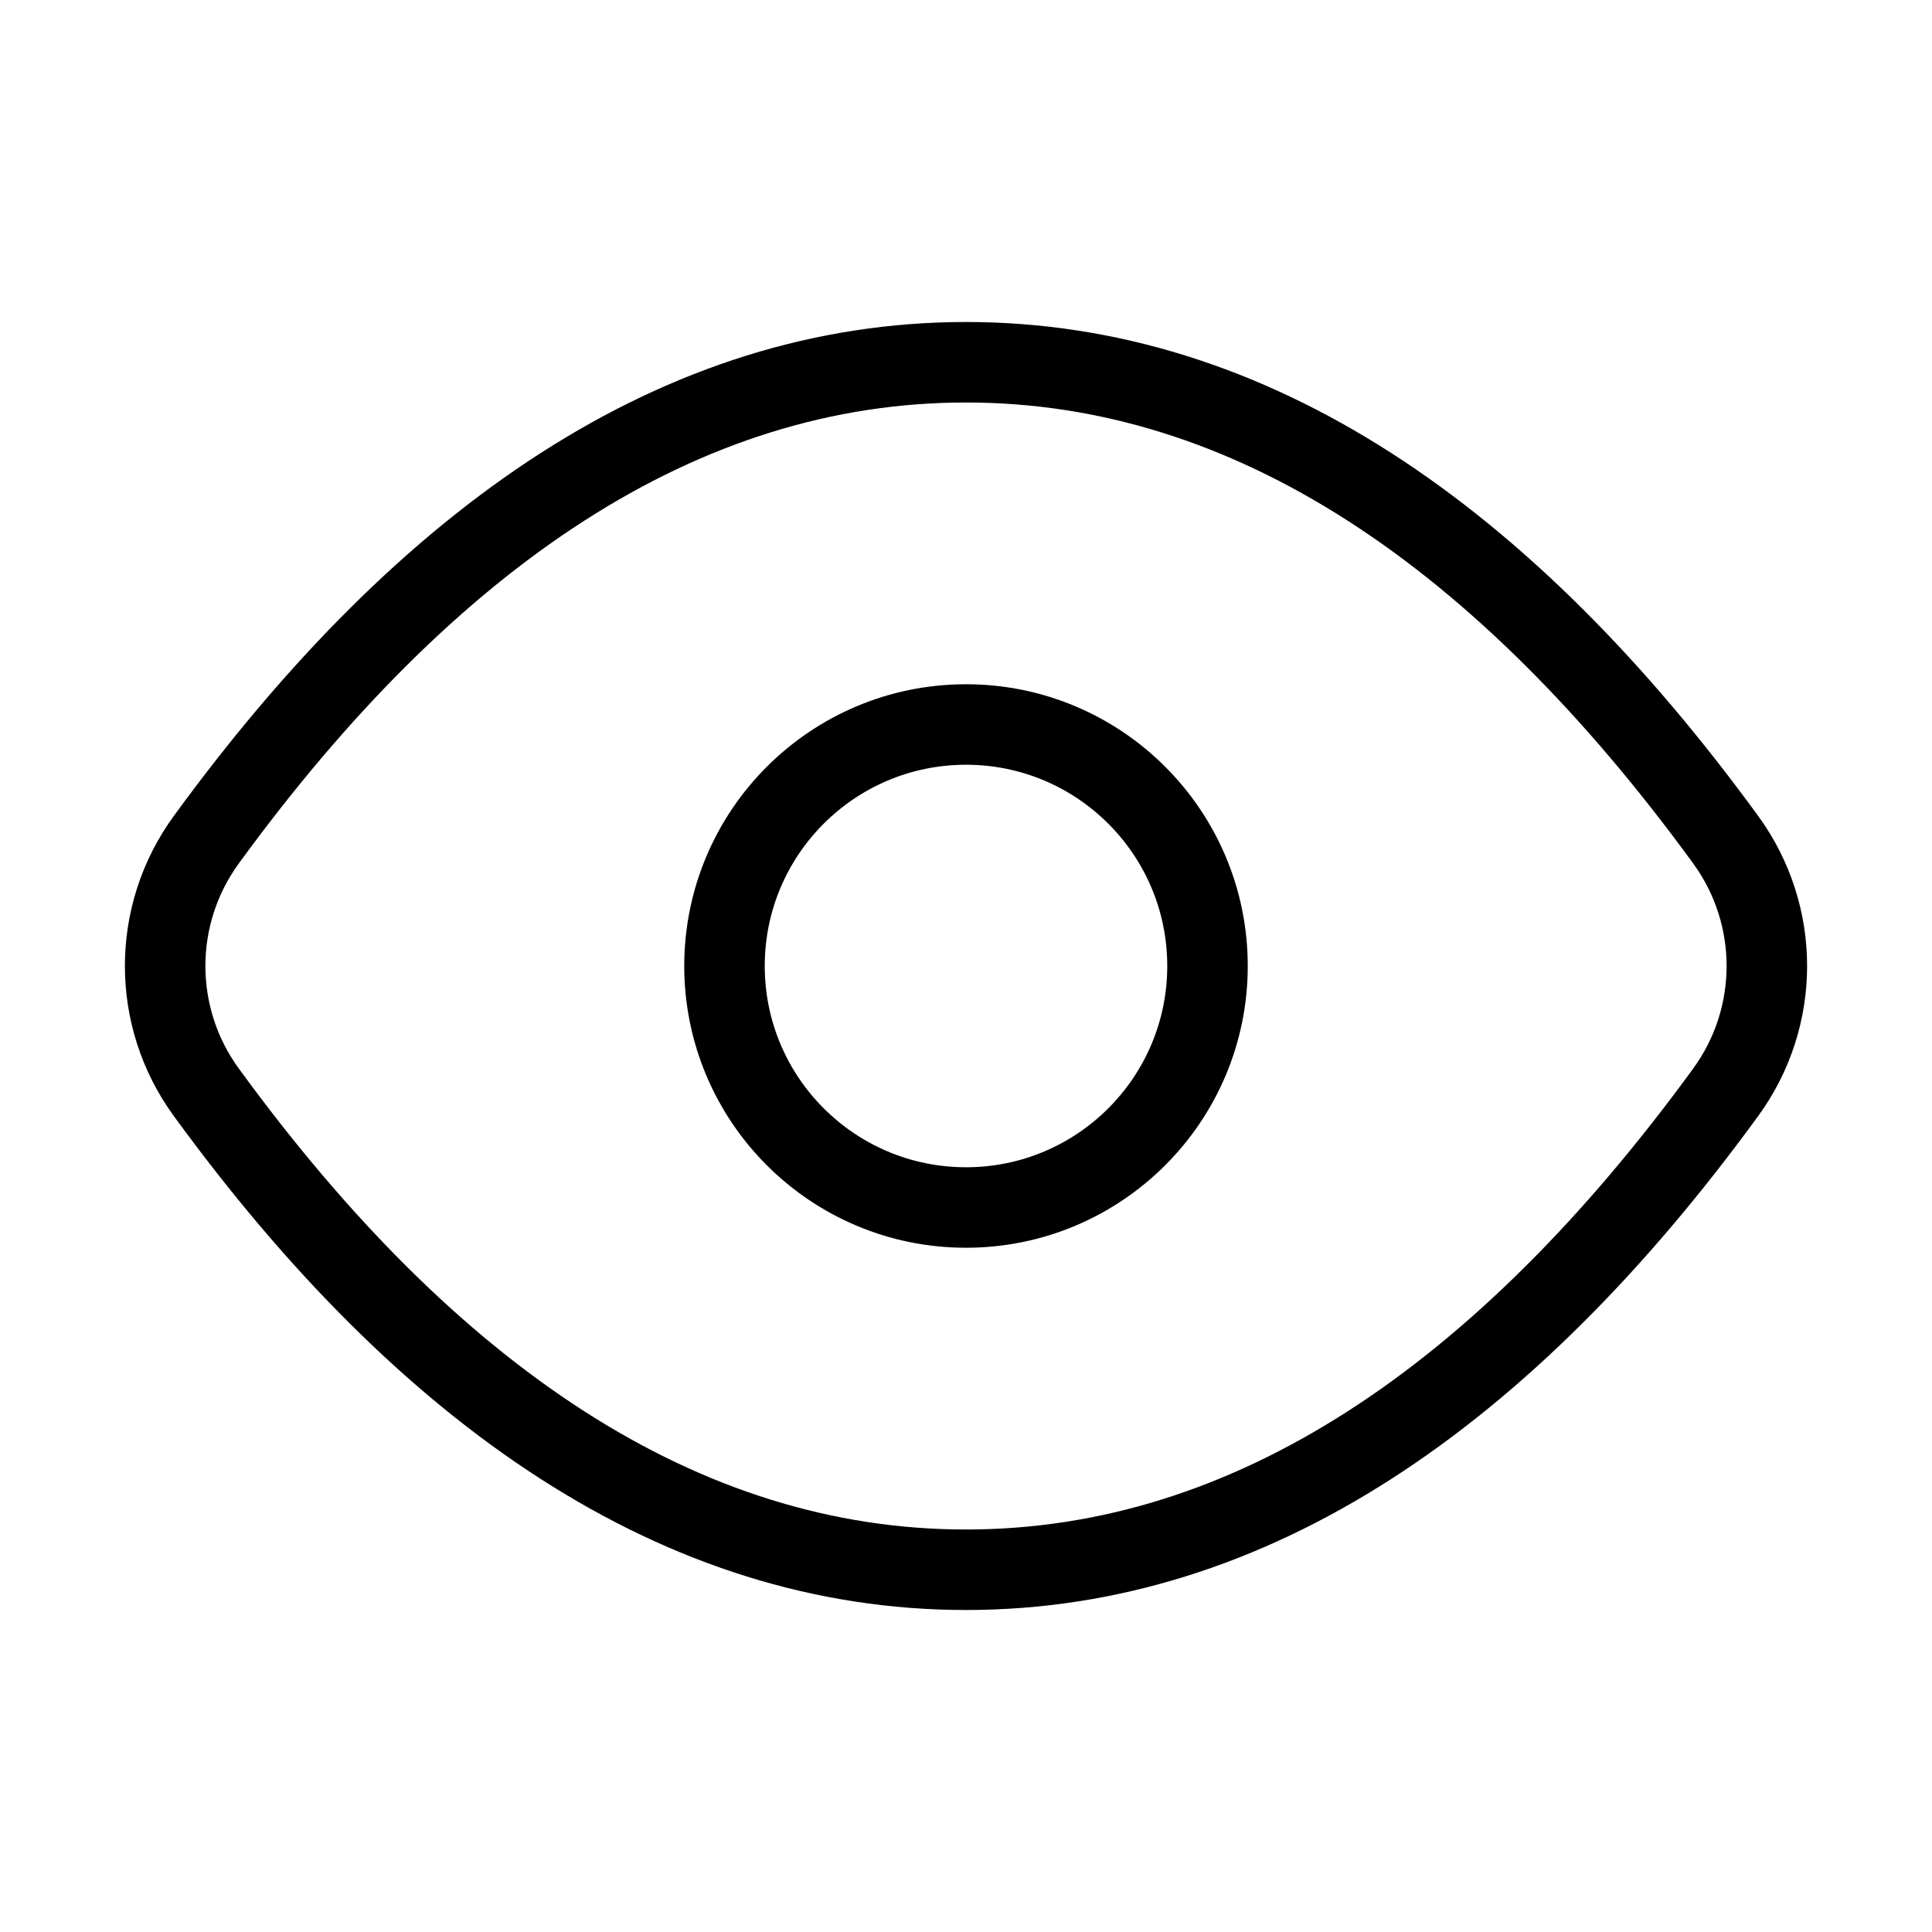 <svg xmlns="http://www.w3.org/2000/svg" width="24" height="24" fill="none" viewBox="0 0 24 24">
  <circle cx="12" cy="12" r="3" stroke="currentColor" strokeWidth="2"/>
  <path stroke="currentColor" strokeWidth="2" d="M2.563 10.431C1.881 11.366 1.881 12.634 2.563 13.569C5.318 17.35 8.463 19.5 12 19.5C15.537 19.5 18.682 17.35 21.437 13.569C22.119 12.634 22.119 11.366 21.437 10.431C18.682 6.65 15.537 4.5 12 4.5C8.463 4.5 5.318 6.65 2.563 10.431Z"/>
</svg>
